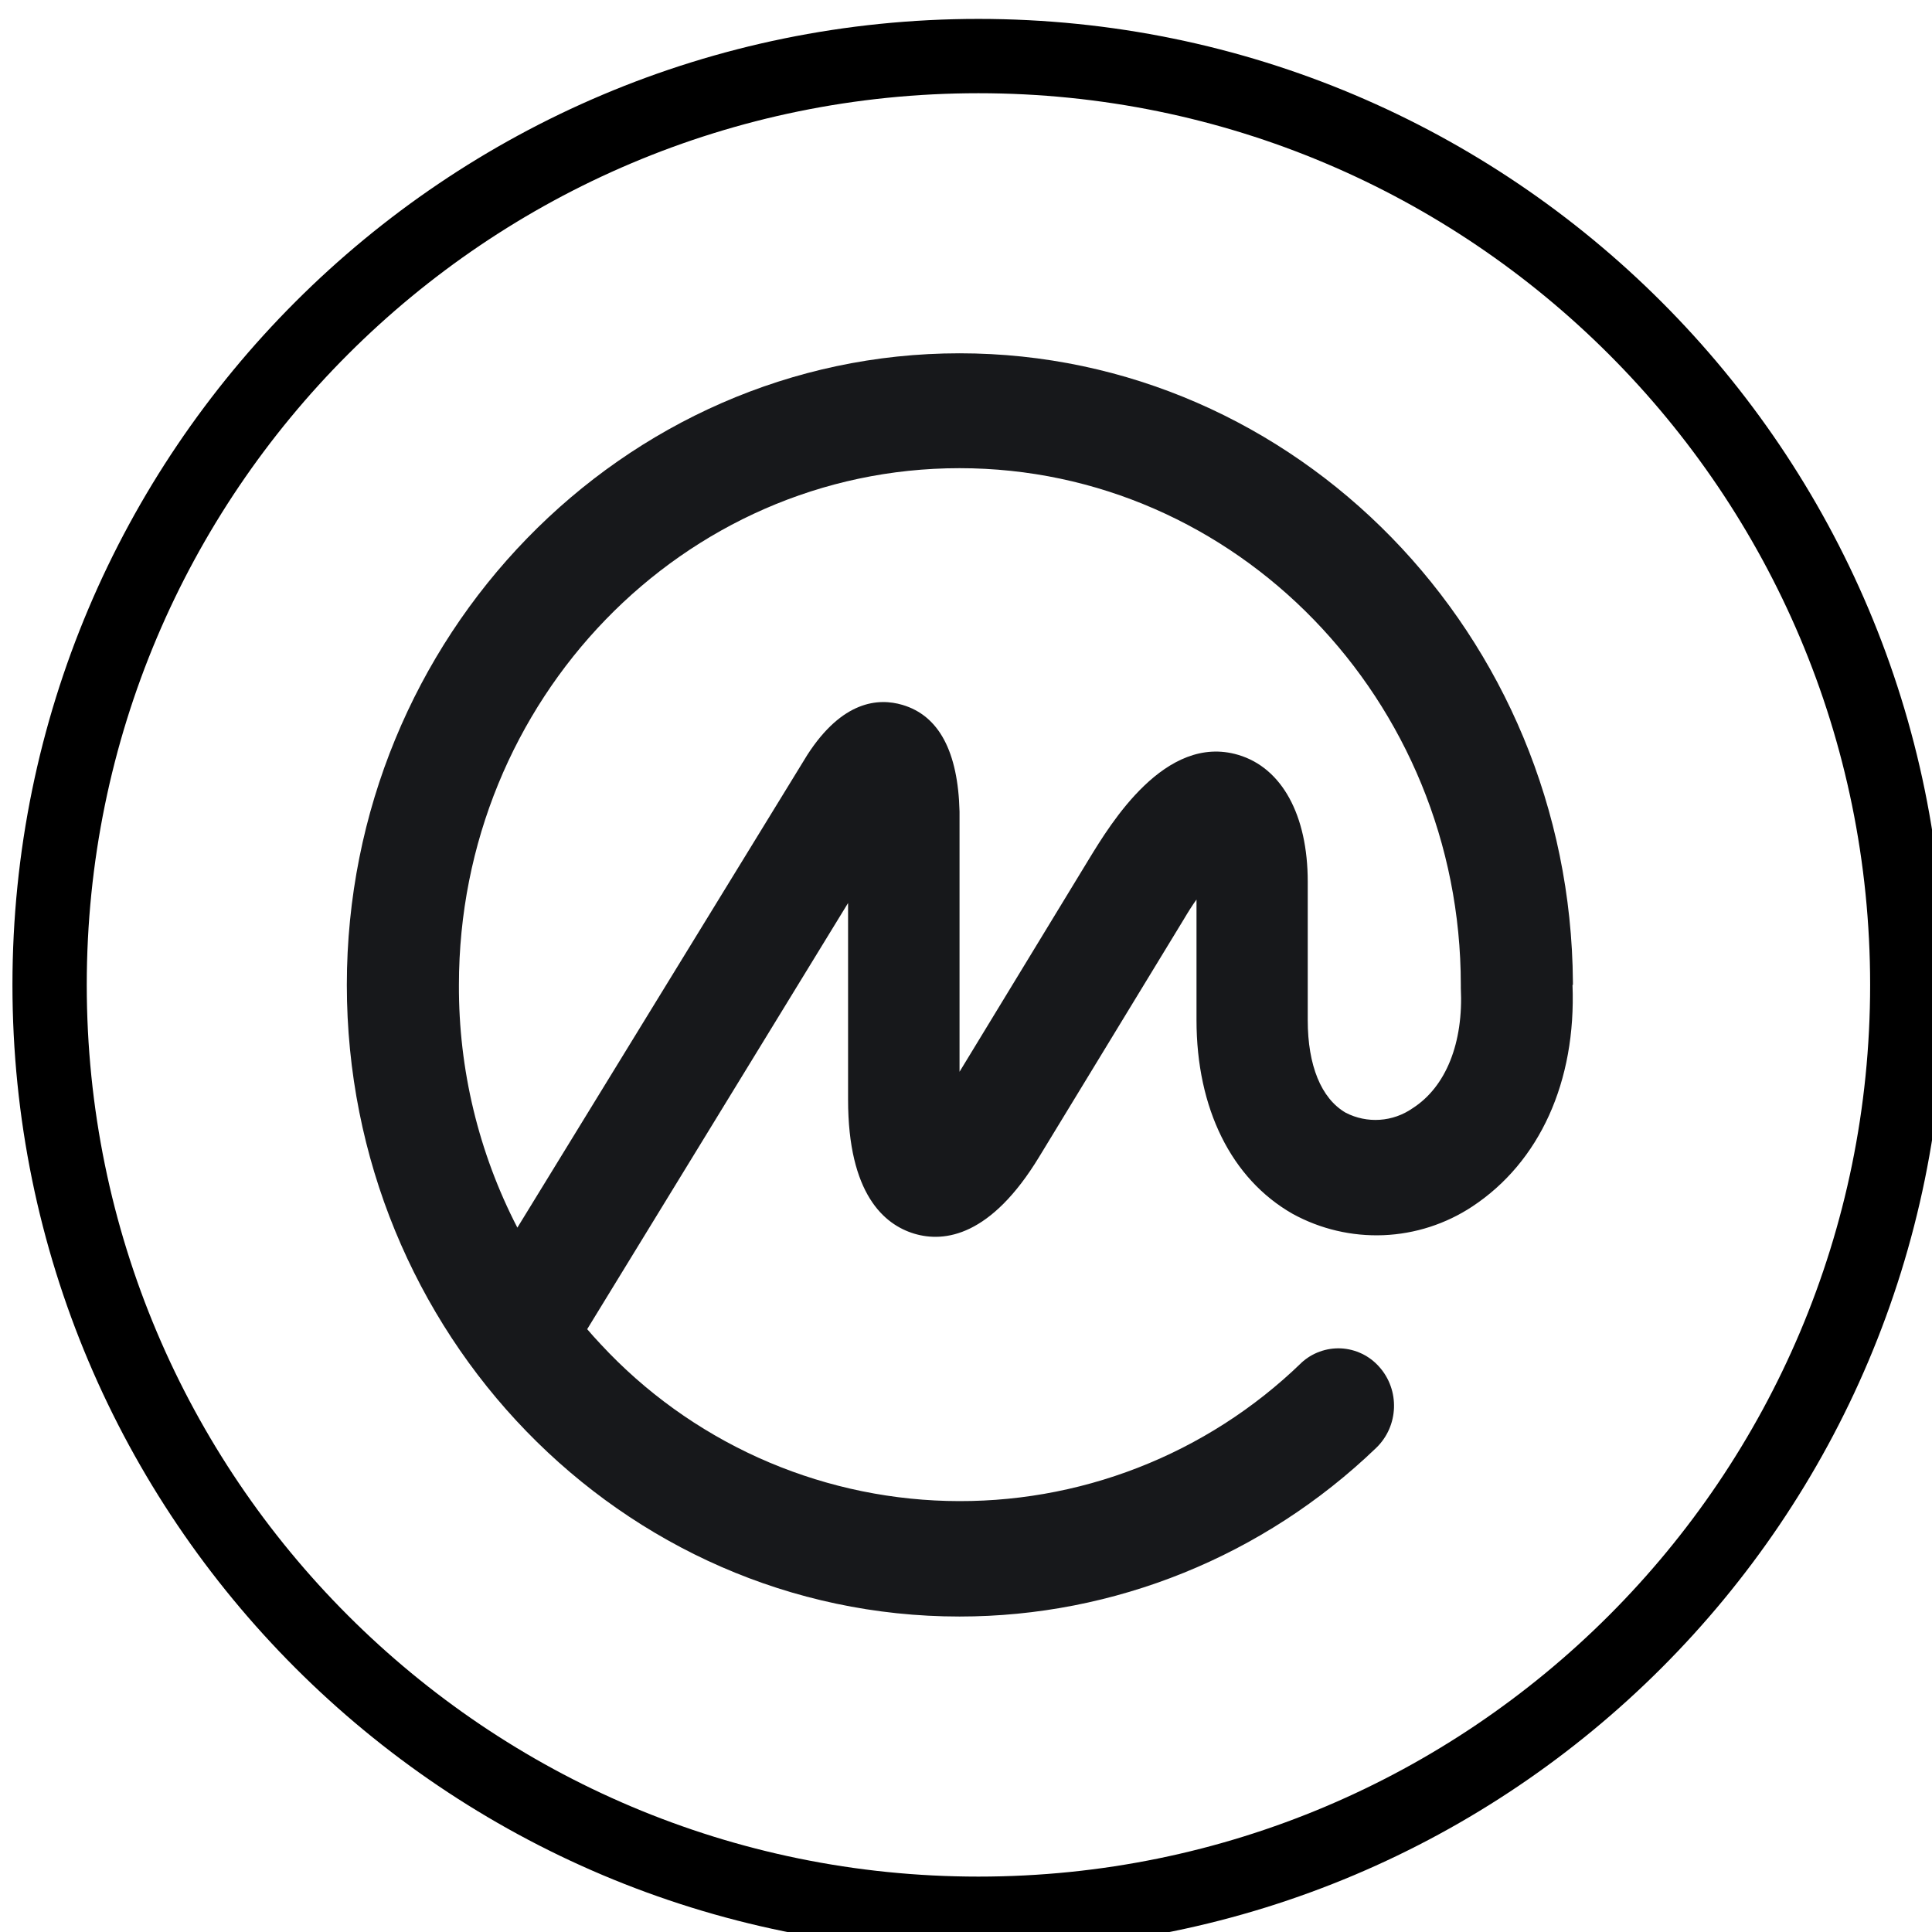 <svg width="52" height="52" viewBox="0 0 52 52" fill="none" xmlns="http://www.w3.org/2000/svg">
<g clip-path="url(#clip0_245_112)">
<path d="M26.335 51.509C40.142 51.509 51.335 40.316 51.335 26.509C51.335 12.702 40.142 1.509 26.335 1.509C12.528 1.509 1.335 12.702 1.335 26.509C1.335 40.316 12.528 51.509 26.335 51.509Z" stroke="black" stroke-width="2"/>
<path d="M38.021 29.828C37.76 30.01 37.455 30.118 37.138 30.139C36.821 30.161 36.504 30.095 36.221 29.95C35.558 29.567 35.198 28.673 35.198 27.46V23.73C35.198 21.937 34.501 20.666 33.329 20.318C31.358 19.732 29.884 22.186 29.318 23.109L25.826 28.847V21.844C25.786 20.231 25.272 19.262 24.289 18.972C23.644 18.781 22.672 18.856 21.729 20.318L13.925 33.042C12.881 31.023 12.342 28.782 12.352 26.509C12.352 18.839 18.386 12.601 25.826 12.601C33.266 12.601 39.318 18.839 39.318 26.509V26.59C39.392 28.07 38.918 29.253 38.021 29.828ZM42.335 26.509V26.434C42.272 17.092 34.889 9.509 25.826 9.509C16.765 9.509 9.335 17.133 9.335 26.509C9.335 35.885 16.729 43.509 25.826 43.509C29.998 43.509 34.009 41.884 37.038 38.972C37.649 38.386 37.684 37.411 37.118 36.784C36.988 36.638 36.831 36.519 36.655 36.435C36.479 36.351 36.288 36.302 36.094 36.292C35.899 36.283 35.704 36.312 35.521 36.379C35.337 36.445 35.169 36.548 35.026 36.68L35.021 36.686C33.759 37.908 32.266 38.866 30.629 39.503C28.992 40.141 27.244 40.445 25.488 40.398C23.733 40.351 22.004 39.954 20.403 39.23C18.803 38.505 17.363 37.469 16.169 36.181C16.044 36.048 15.922 35.913 15.804 35.775L22.826 24.305V29.595C22.826 32.137 23.798 32.961 24.609 33.205C25.421 33.448 26.672 33.28 27.975 31.127L31.861 24.745C31.981 24.542 32.095 24.362 32.204 24.211V27.455C32.204 29.834 33.141 31.731 34.792 32.671C35.539 33.081 36.384 33.279 37.236 33.245C38.088 33.21 38.914 32.944 39.626 32.474C41.438 31.278 42.426 29.114 42.324 26.509H42.335Z" fill="#17181B"/>
</g>
<defs>
<clipPath id="clip0_245_112">
<rect width="52" height="52" fill="white" transform="translate(0.335 0.509)"/>
</clipPath>
</defs>
</svg>
